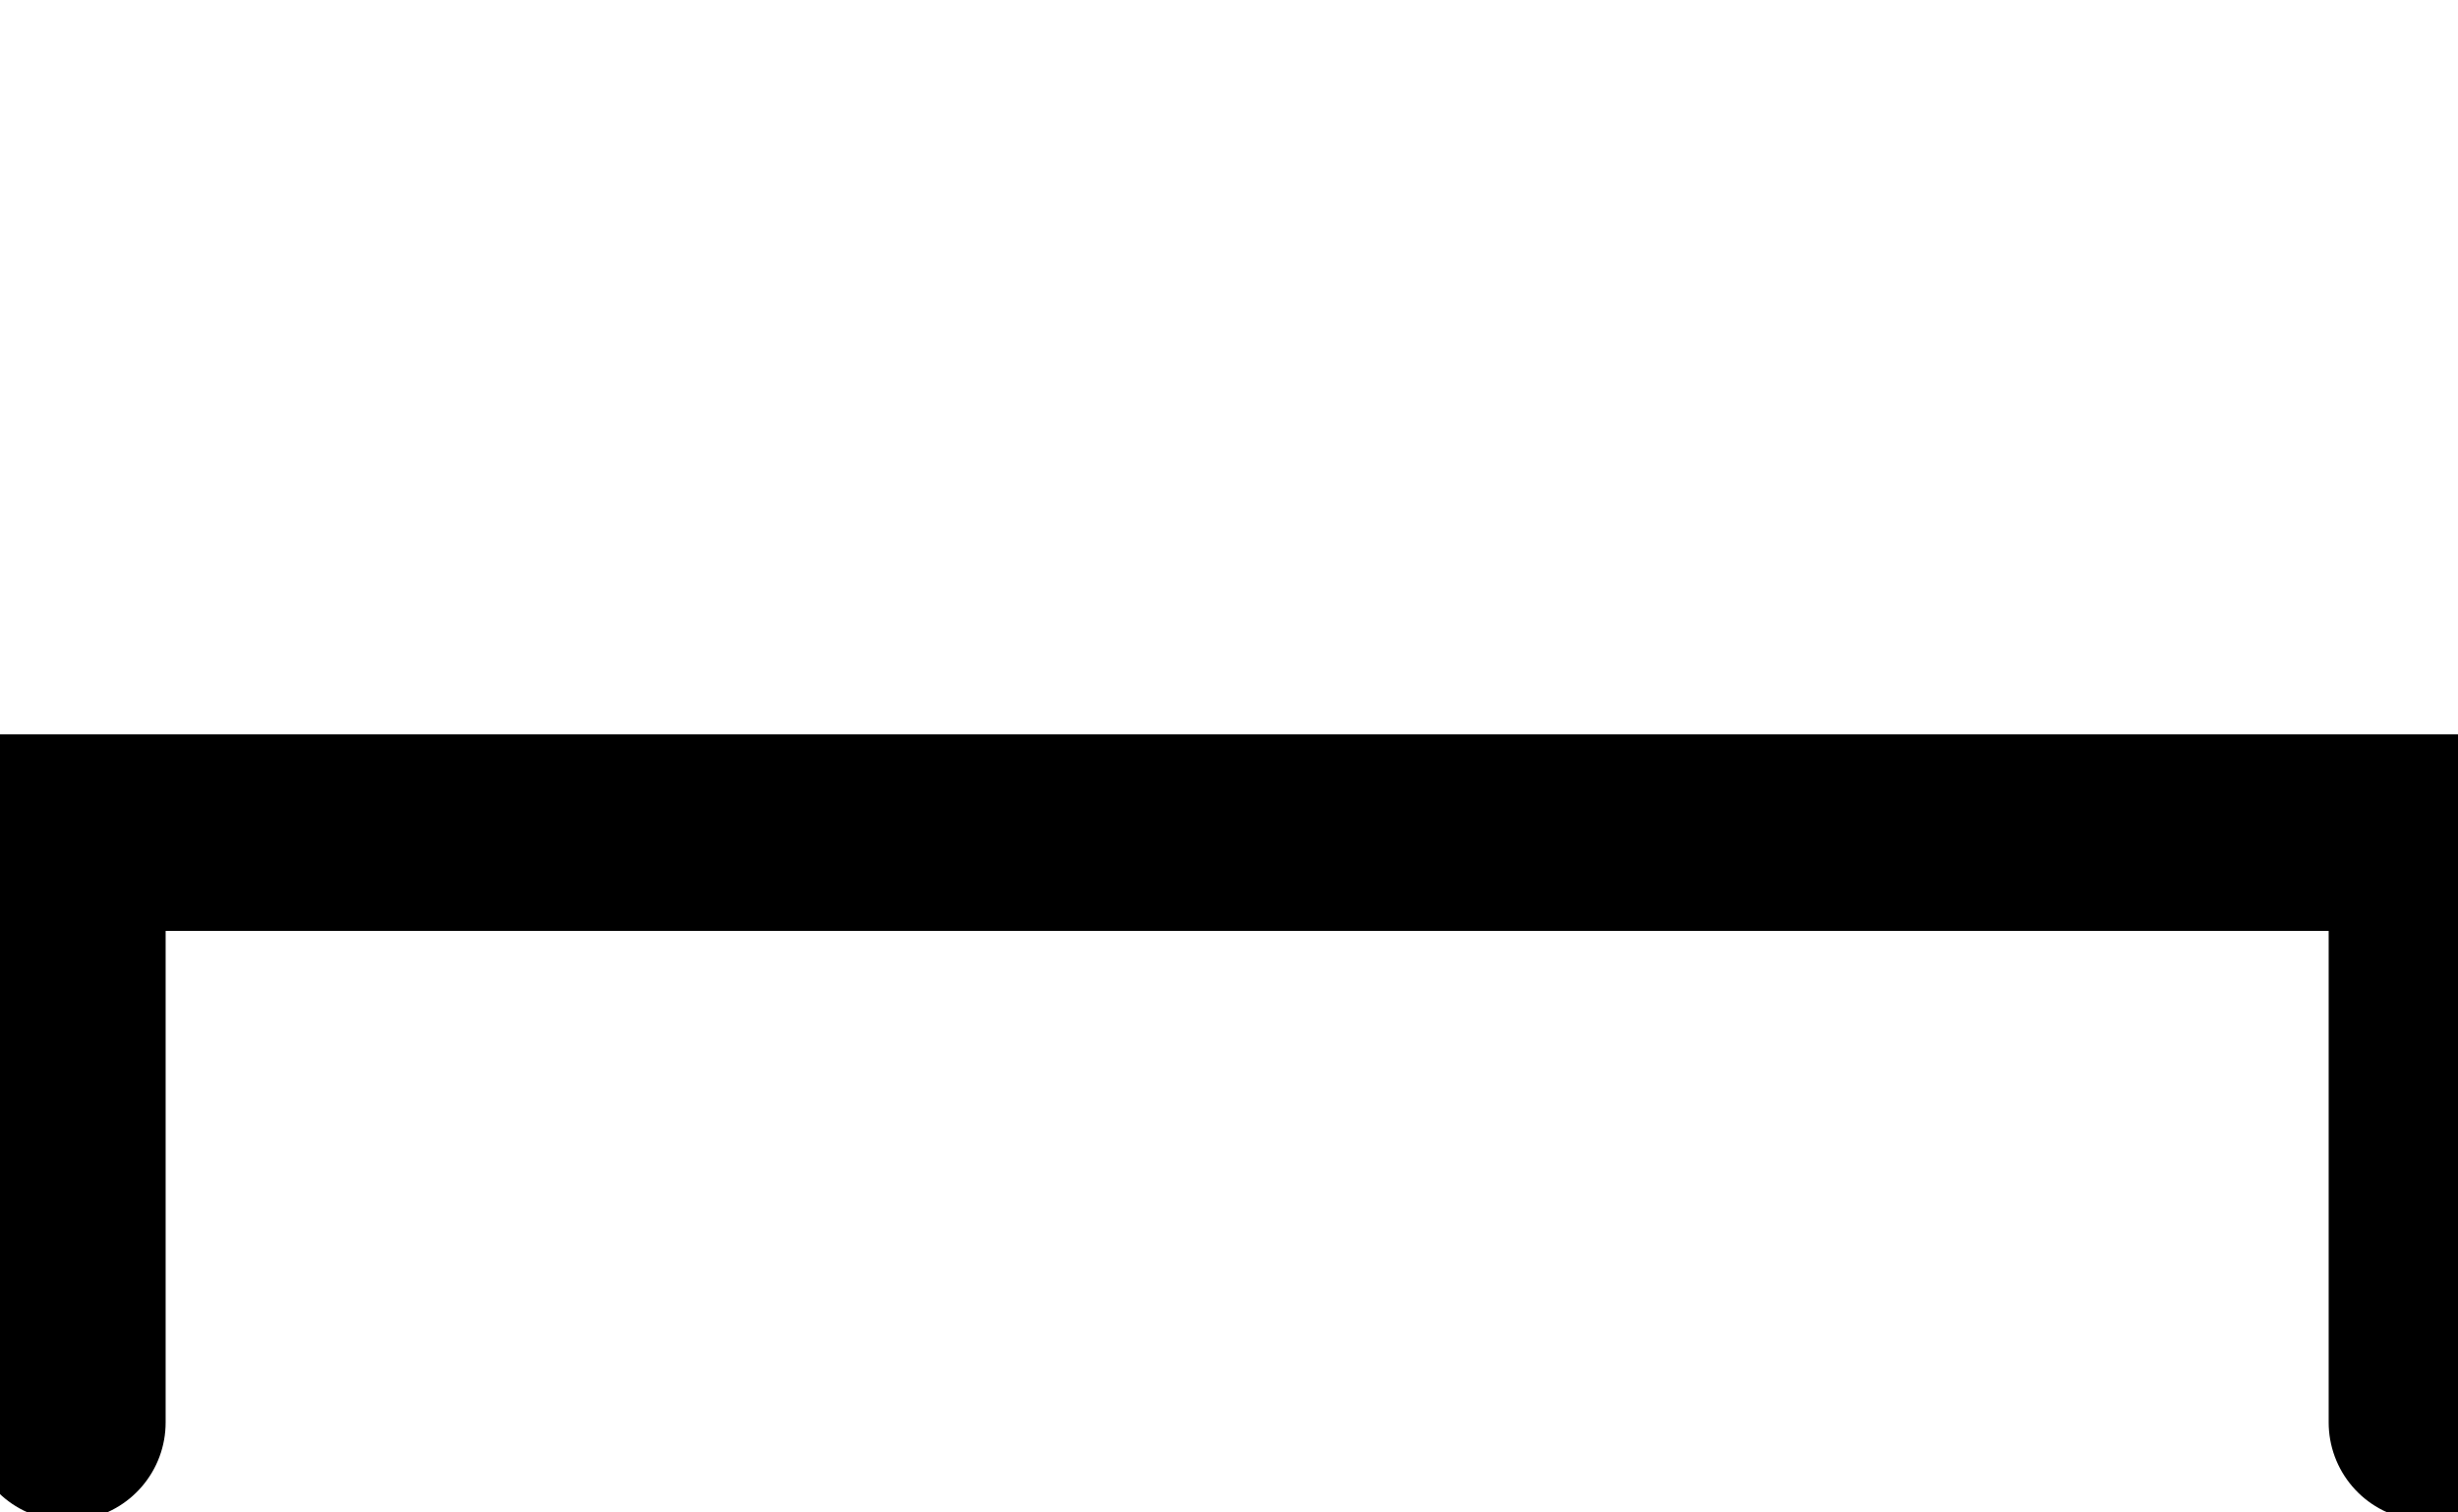 <svg xmlns="http://www.w3.org/2000/svg" xml:space="preserve" width="487.5" height="300"><path d="M-1080-180v900h3600v-900" style="fill:none;stroke:#000;stroke-width:300;stroke-linecap:round;stroke-linejoin:miter;stroke-miterlimit:10;stroke-opacity:1;stroke-dasharray:none" transform="matrix(.13 0 0 -.13 153.75 258.75)"/></svg>